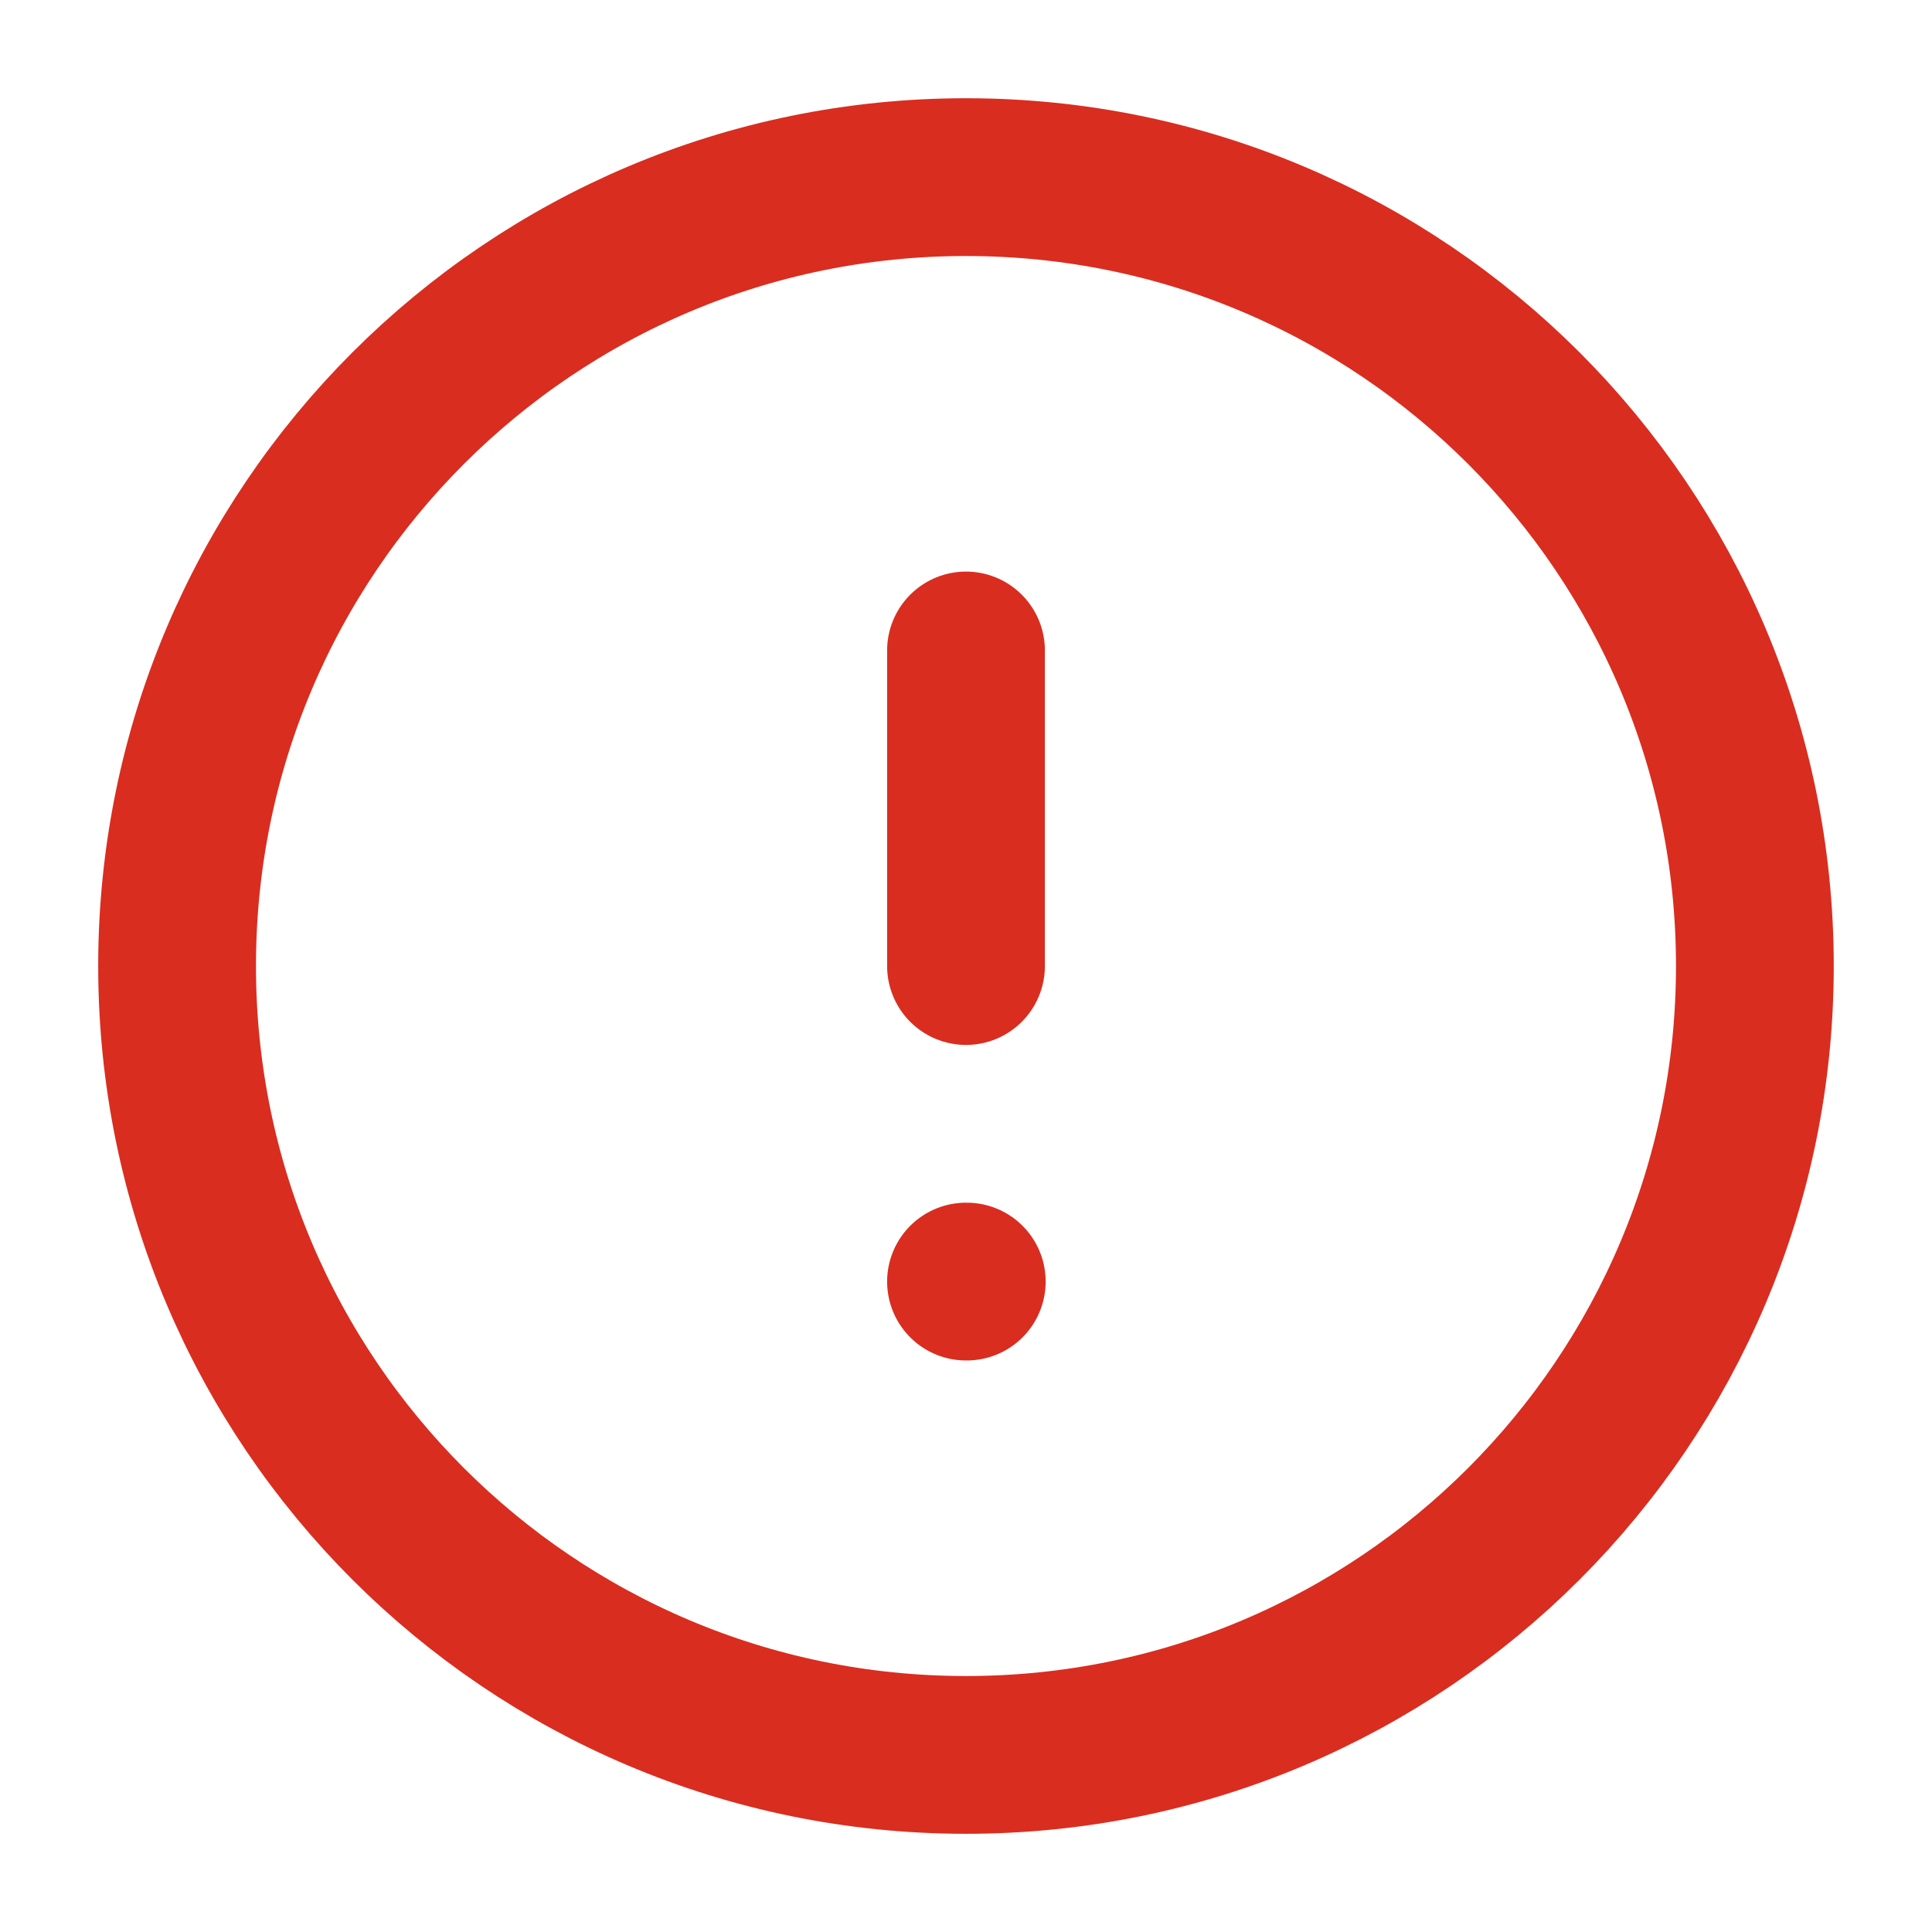 <svg width="50" height="50" viewBox="0 0 50 50" fill="none" xmlns="http://www.w3.org/2000/svg">
<path d="M25 16.834V25.001M25 33.167H25.02M45.416 25.001C45.416 36.276 36.276 45.417 25 45.417C13.724 45.417 4.583 36.276 4.583 25.001C4.583 13.725 13.724 4.584 25 4.584C36.276 4.584 45.416 13.725 45.416 25.001Z" stroke="#D92D20" stroke-width="4.083" stroke-linecap="round" stroke-linejoin="round"/>
</svg>
